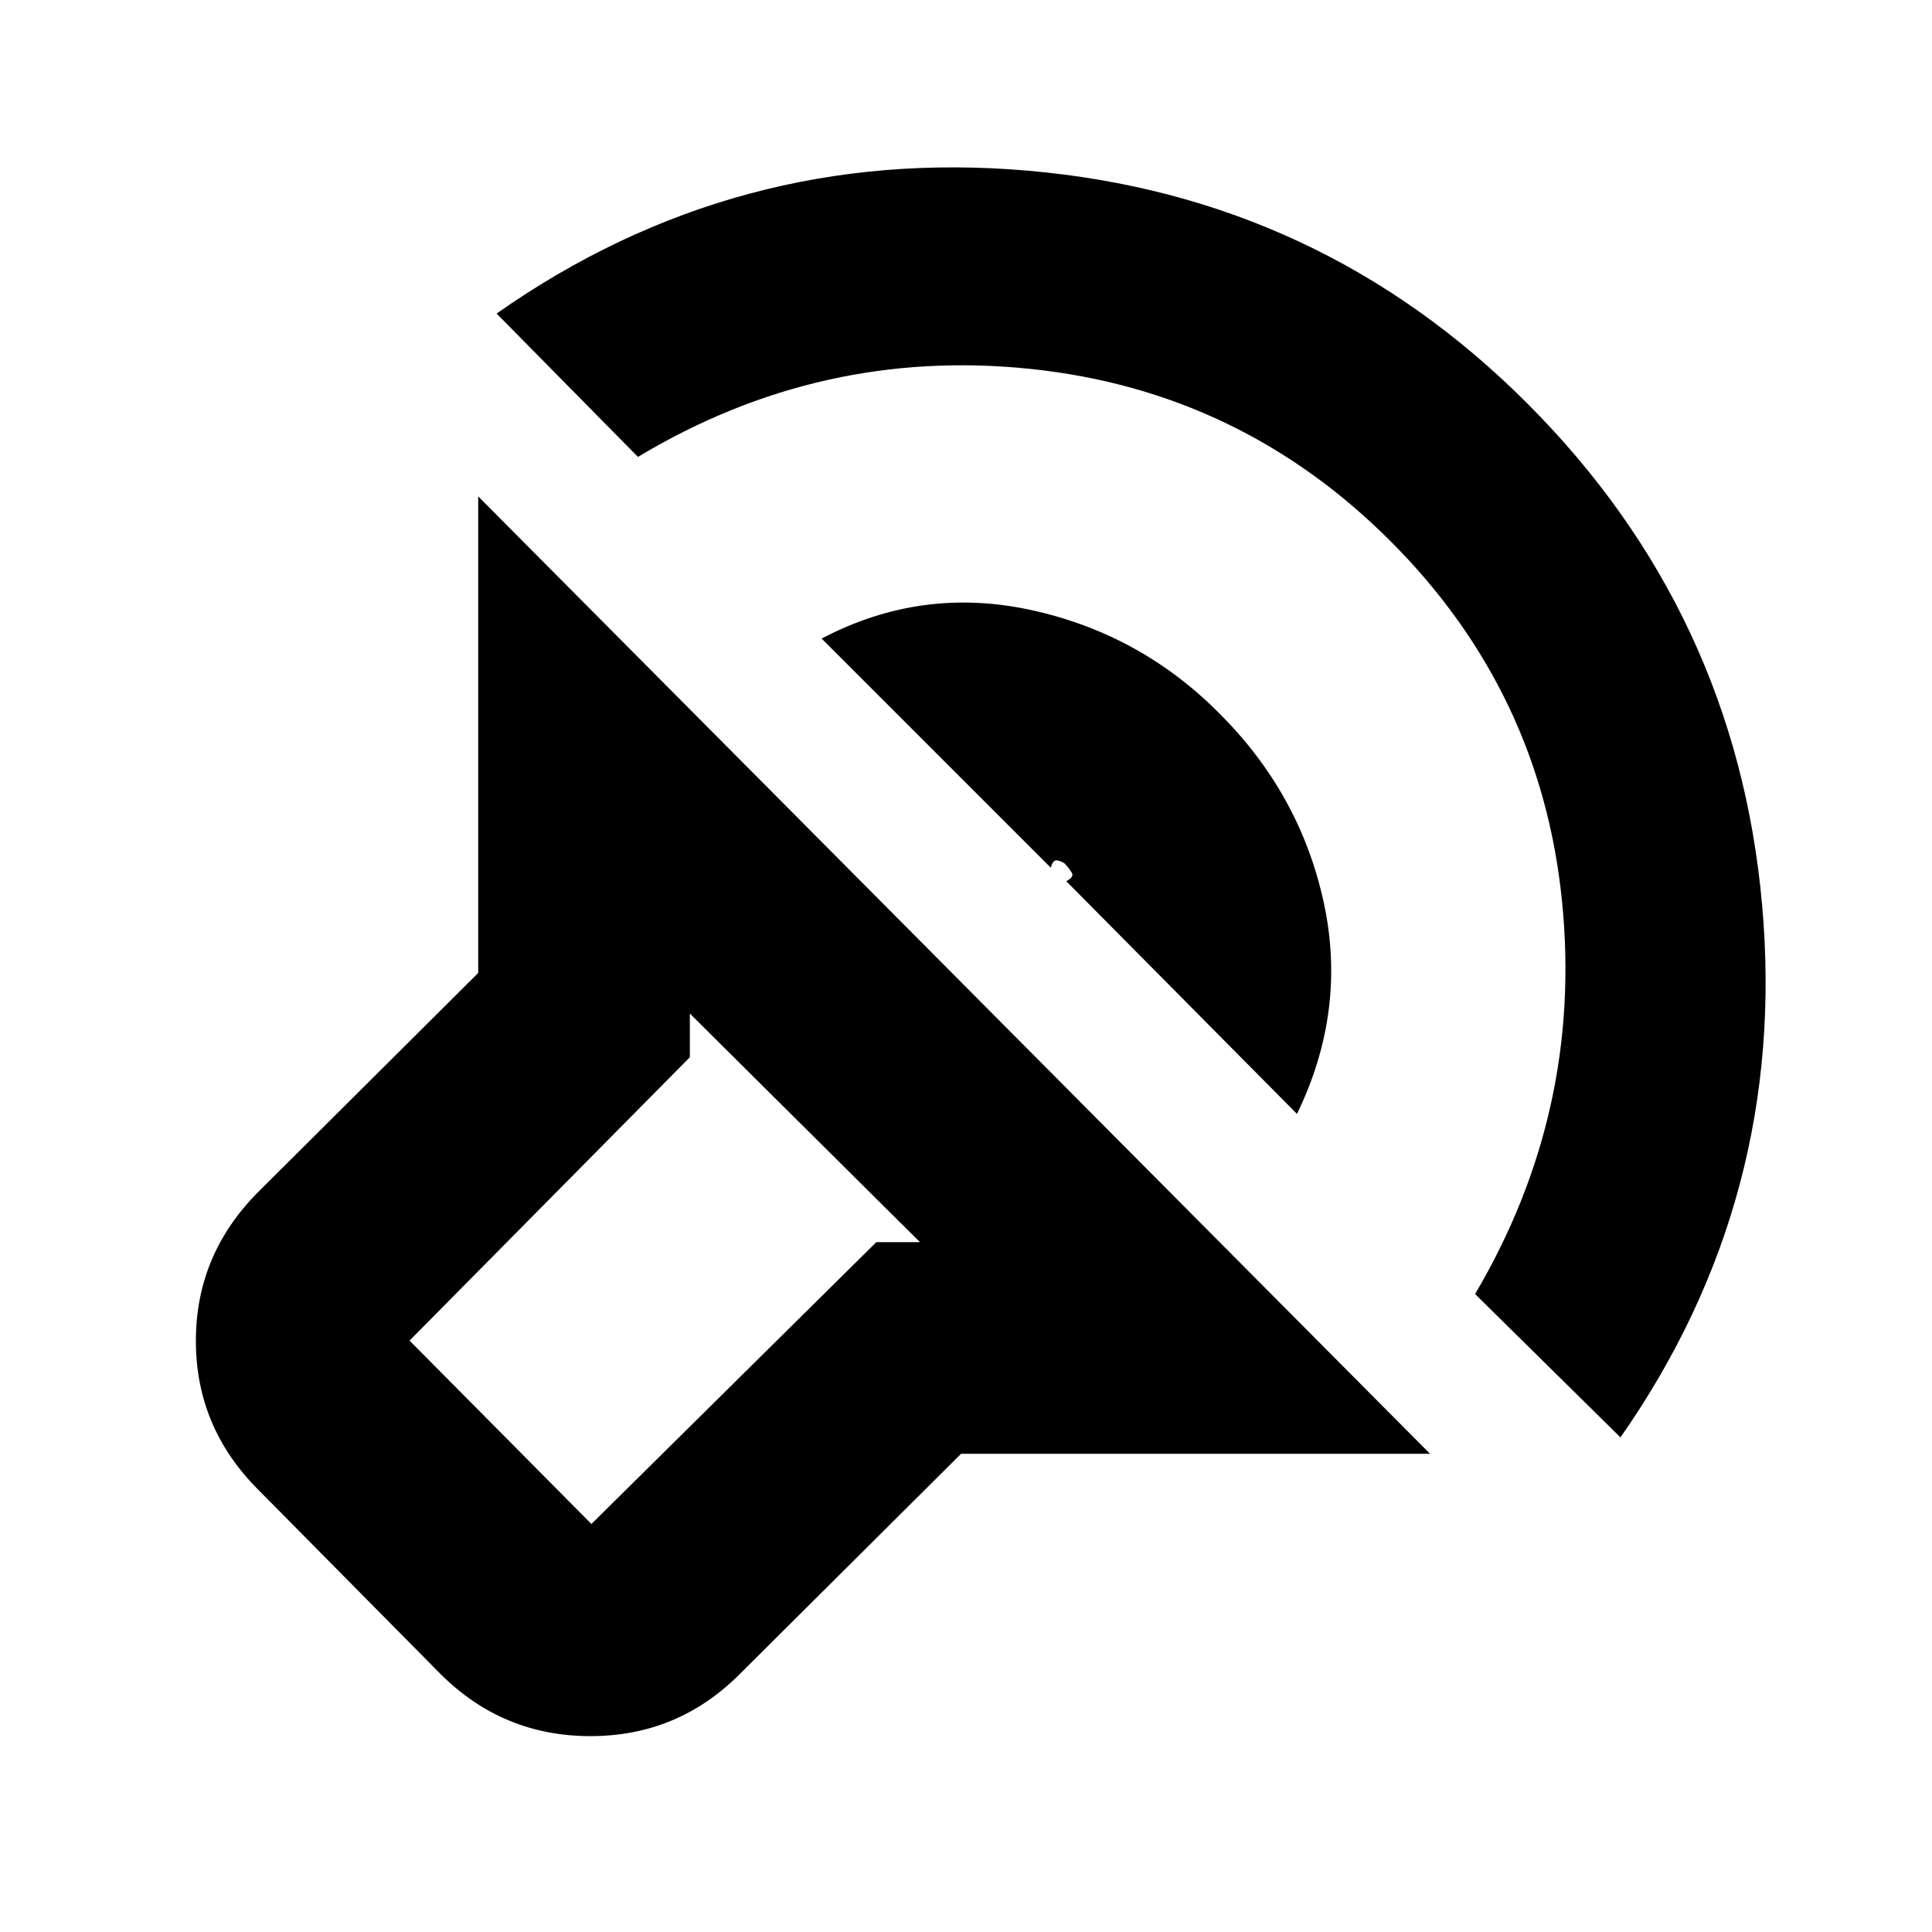 <svg xmlns="http://www.w3.org/2000/svg" height="20" viewBox="0 -960 960 960" width="20"><path d="M710.59-237.61H477.54L367.89-128.48q-30.85 31.15-74.49 31.15-43.64 0-74.62-30.98l-90.47-91.47q-30.98-30.98-30.98-73.97 0-42.99 31.15-74.14l109.13-108.65v-236.81l472.98 475.74ZM457.13-342.78 342.78-456.37v21.7L203.5-293.87l90.37 91.13 141.56-140.04h21.7ZM246.76-804.2q119.09-83.6 264.1-70.98 145.01 12.61 247.86 115.46 103.85 103.85 116.85 249.24 13 145.39-70.37 264.72L732.96-317q53.61-90.85 43.22-194.98-10.38-104.13-85.1-178.98-74.73-74.84-178.98-85.72-104.25-10.89-195.1 43.72l-70.24-71.24Zm161.5 161.5q49.48-26 103.84-14.23 54.36 11.76 93.6 51.23 40.23 40 52 93.86 11.76 53.86-13.24 105.34L529.83-522.13q4-2.09 2.74-4.23-1.27-2.14-3.68-4.68-1.61-1.09-3.65-1.44-2.05-.35-3.11 3.65L408.26-642.7ZM330.2-329.43Z"/></svg>